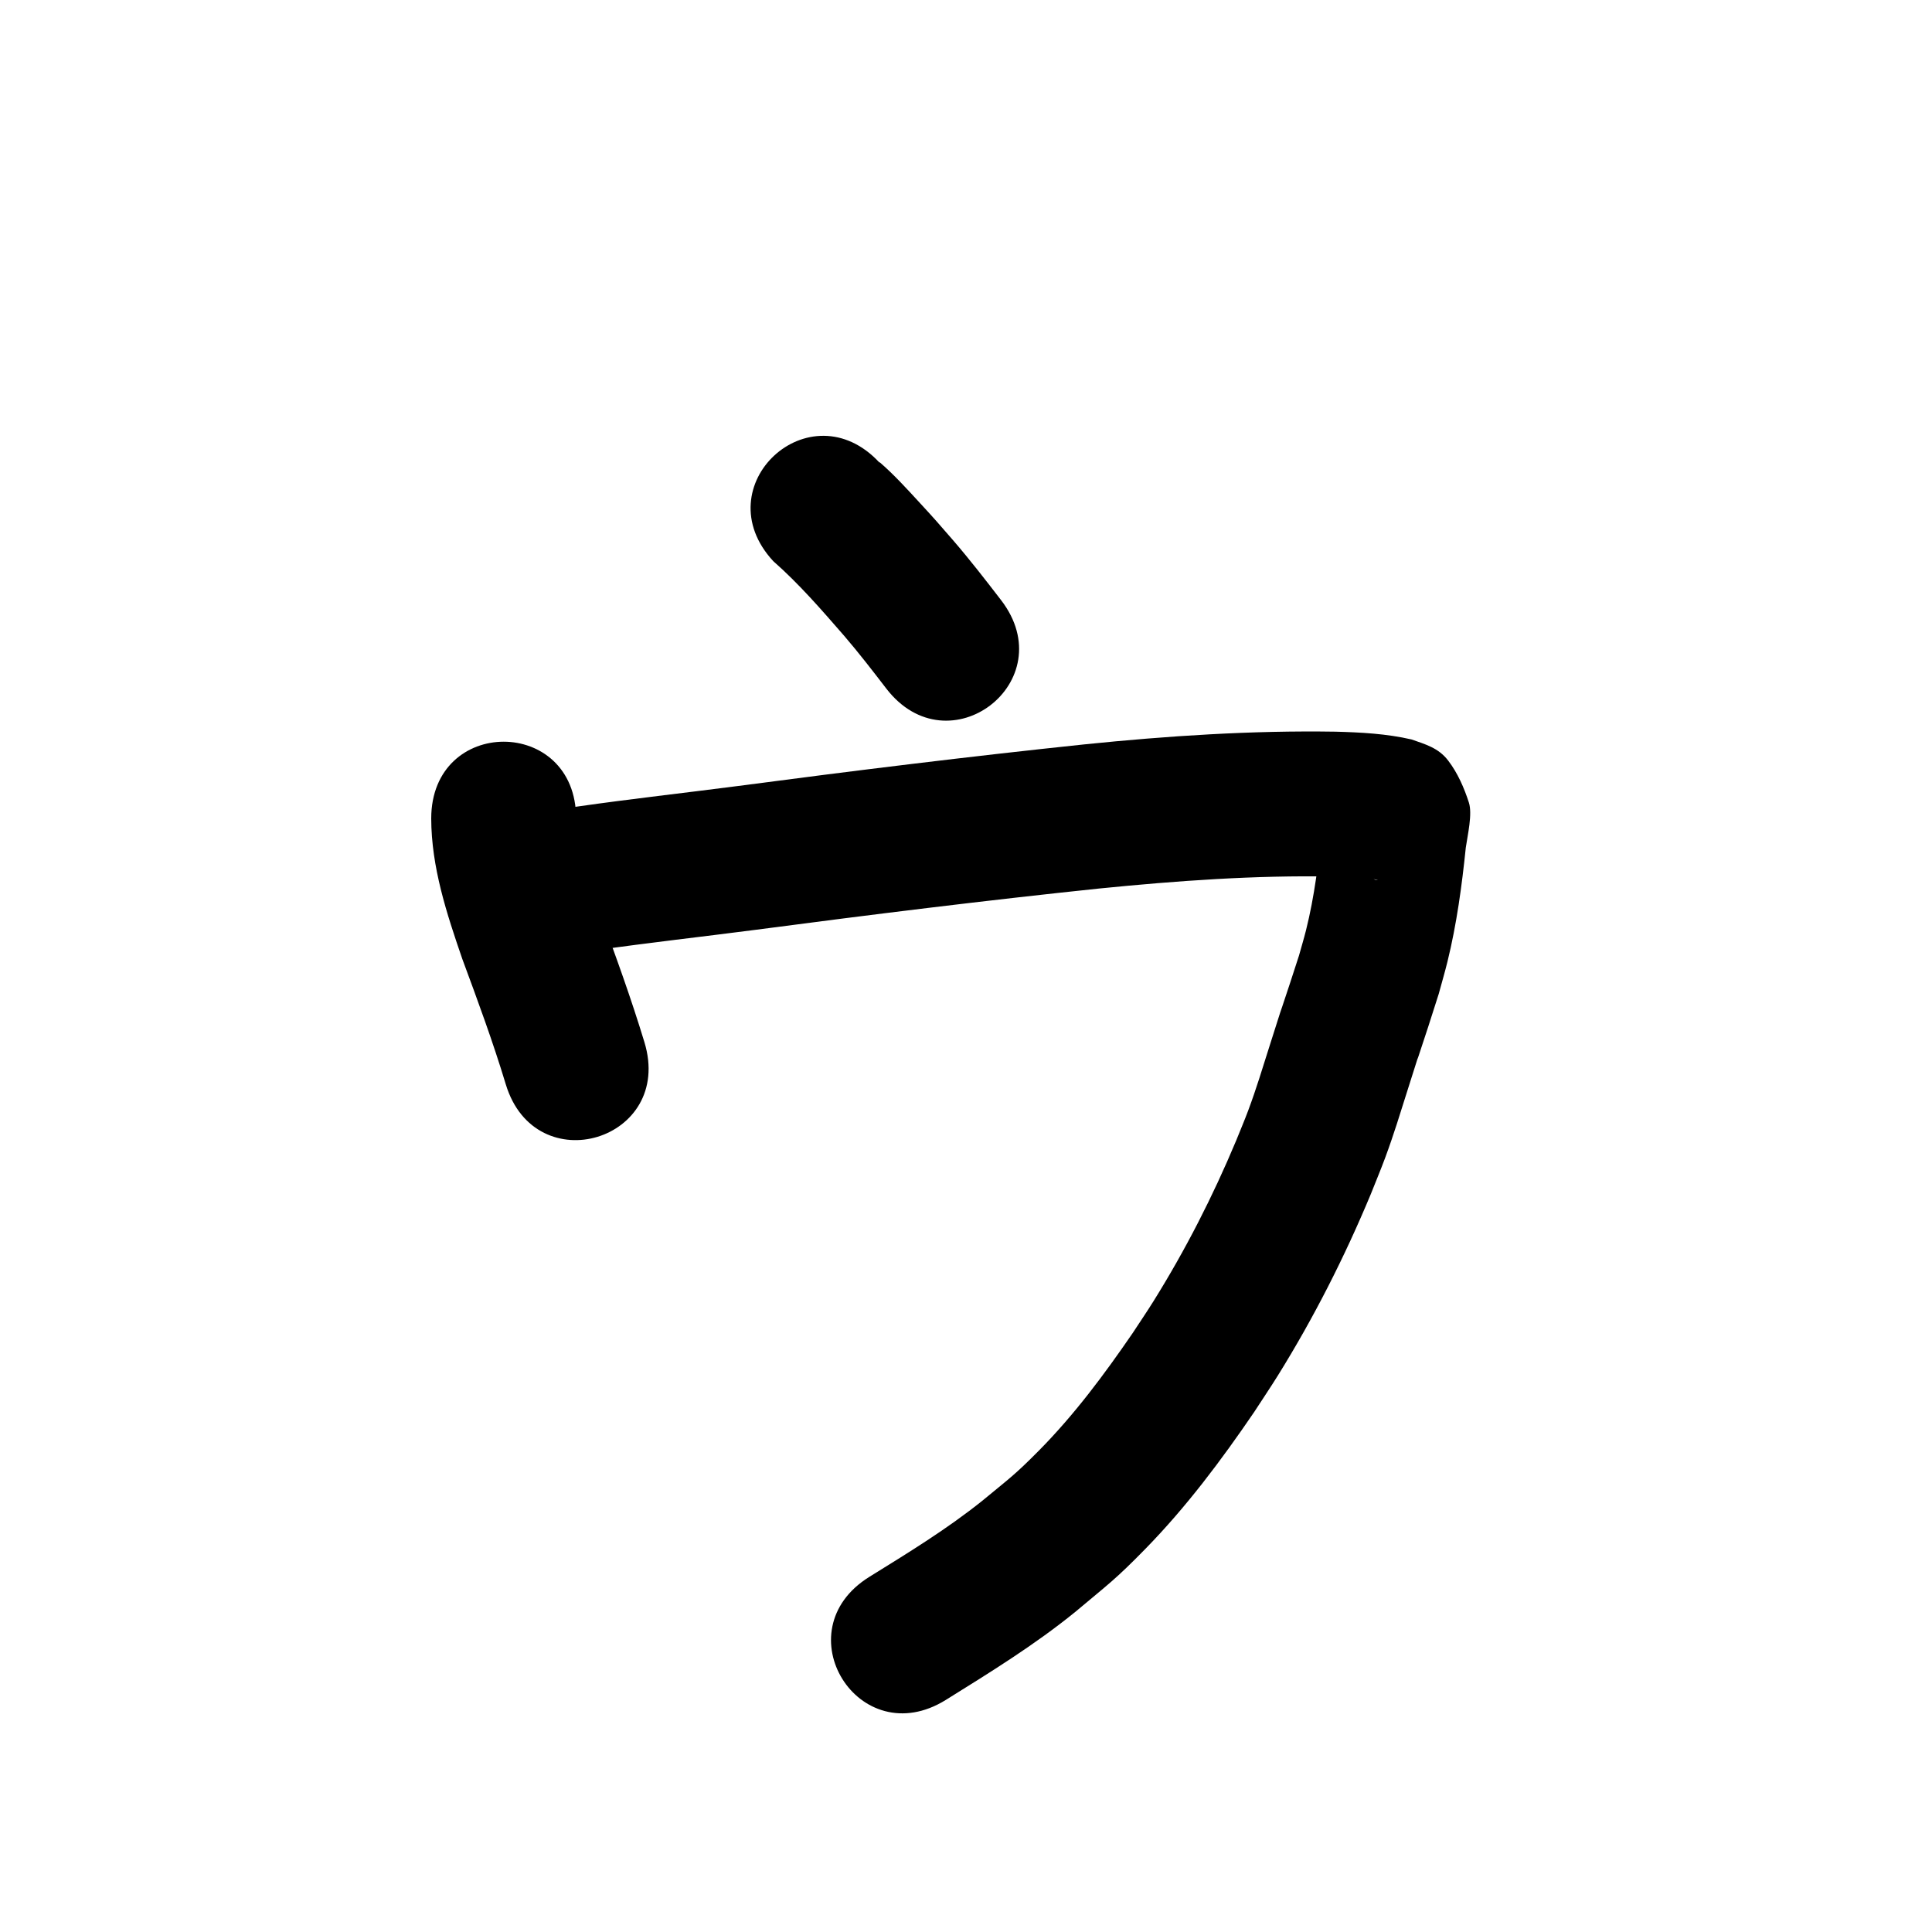 <?xml version="1.0" ?>
<svg xmlns="http://www.w3.org/2000/svg" width="1000" height="1000">
<path d="m 400.238,290.45 c 13.373,11.756 25.054,25.263 36.72,38.671 7.565,8.814 14.662,18.007 21.734,27.215 32.324,42.044 91.783,-3.669 59.459,-45.713 v 0 c -8.015,-10.416 -16.064,-20.812 -24.647,-30.772 -9.411,-10.787 -8.332,-9.703 -17.557,-19.724 -6.635,-7.207 -13.266,-14.515 -20.693,-20.928 -0.081,-0.07 0.024,0.212 0.036,0.318 -36.015,-38.929 -91.068,12.004 -55.054,50.932 z"/>
<path d="m 223.202,423.676 c 0.059,25.141 8.007,49.183 16.088,72.687 7.956,21.469 15.878,42.956 22.504,64.88 15.385,50.752 87.16,28.995 71.775,-21.758 v 0 c -6.941,-22.84 -15.042,-45.291 -23.402,-67.646 -5.433,-15.578 -11.439,-31.485 -11.965,-48.163 0,-53.033 -75,-53.033 -75,0 z"/>
<path d="m 308.168,491.879 c 27.733,-3.964 55.581,-7.048 83.363,-10.664 59.104,-7.792 118.259,-15.118 177.55,-21.334 40.152,-4.006 80.488,-6.921 120.86,-6.18 6.501,0.208 13.016,0.497 19.483,1.241 1.218,0.14 2.507,0.105 3.628,0.602 0.346,0.153 -0.749,-0.111 -1.123,-0.166 -15.611,-4.595 -19.366,-12.531 -25.66,-27.904 -0.918,-2.242 -0.215,-4.847 -0.54,-7.247 -0.053,-0.391 -0.223,0.758 -0.287,1.148 -0.349,2.135 -0.633,4.281 -0.949,6.421 -1.952,18.037 -4.078,36.066 -8.502,53.698 -1.108,4.414 -2.434,8.771 -3.651,13.157 -1.496,4.602 -2.972,9.21 -4.487,13.806 -8.794,26.676 -1.733,4.604 -10.669,32.734 -3.774,11.879 -6.767,21.932 -11.112,33.6 -1.962,5.269 -4.183,10.439 -6.274,15.658 -12.027,28.76 -26.239,56.576 -42.737,83.033 -3.475,5.572 -7.182,10.996 -10.773,16.494 -14.695,21.419 -30.238,42.338 -48.546,60.842 -12.645,12.781 -15.313,14.399 -29.226,25.912 -18.4,14.757 -38.532,27.042 -58.535,39.44 -45.046,27.989 -5.463,91.693 39.583,63.704 v 0 c 22.94,-14.286 45.996,-28.487 67.019,-45.572 17.26,-14.513 20.627,-16.613 36.247,-32.589 21.148,-21.63 39.311,-45.875 56.317,-70.826 4.133,-6.37 8.392,-12.66 12.4,-19.11 18.528,-29.822 34.439,-61.201 47.937,-93.601 2.498,-6.316 5.137,-12.578 7.495,-18.948 4.596,-12.413 7.683,-22.724 11.666,-35.271 11.282,-35.54 -1.157,3.485 10.595,-32.5 1.848,-5.658 3.627,-11.338 5.441,-17.007 1.519,-5.611 3.174,-11.188 4.558,-16.834 4.747,-19.365 7.423,-39.118 9.46,-58.926 0.944,-6.491 3.5,-17.383 1.593,-23.291 -2.481,-7.687 -5.815,-15.314 -10.721,-21.731 -5.083,-6.649 -11.91,-8.432 -18.951,-10.925 -12.915,-2.987 -26.18,-3.677 -39.402,-4.032 -43.412,-0.688 -86.783,2.169 -129.959,6.578 -59.91,6.287 -119.687,13.675 -179.408,21.553 -27.556,3.588 -55.179,6.644 -82.686,10.579 -52.649,6.367 -43.644,80.825 9.005,74.457 z"/>
</svg>
